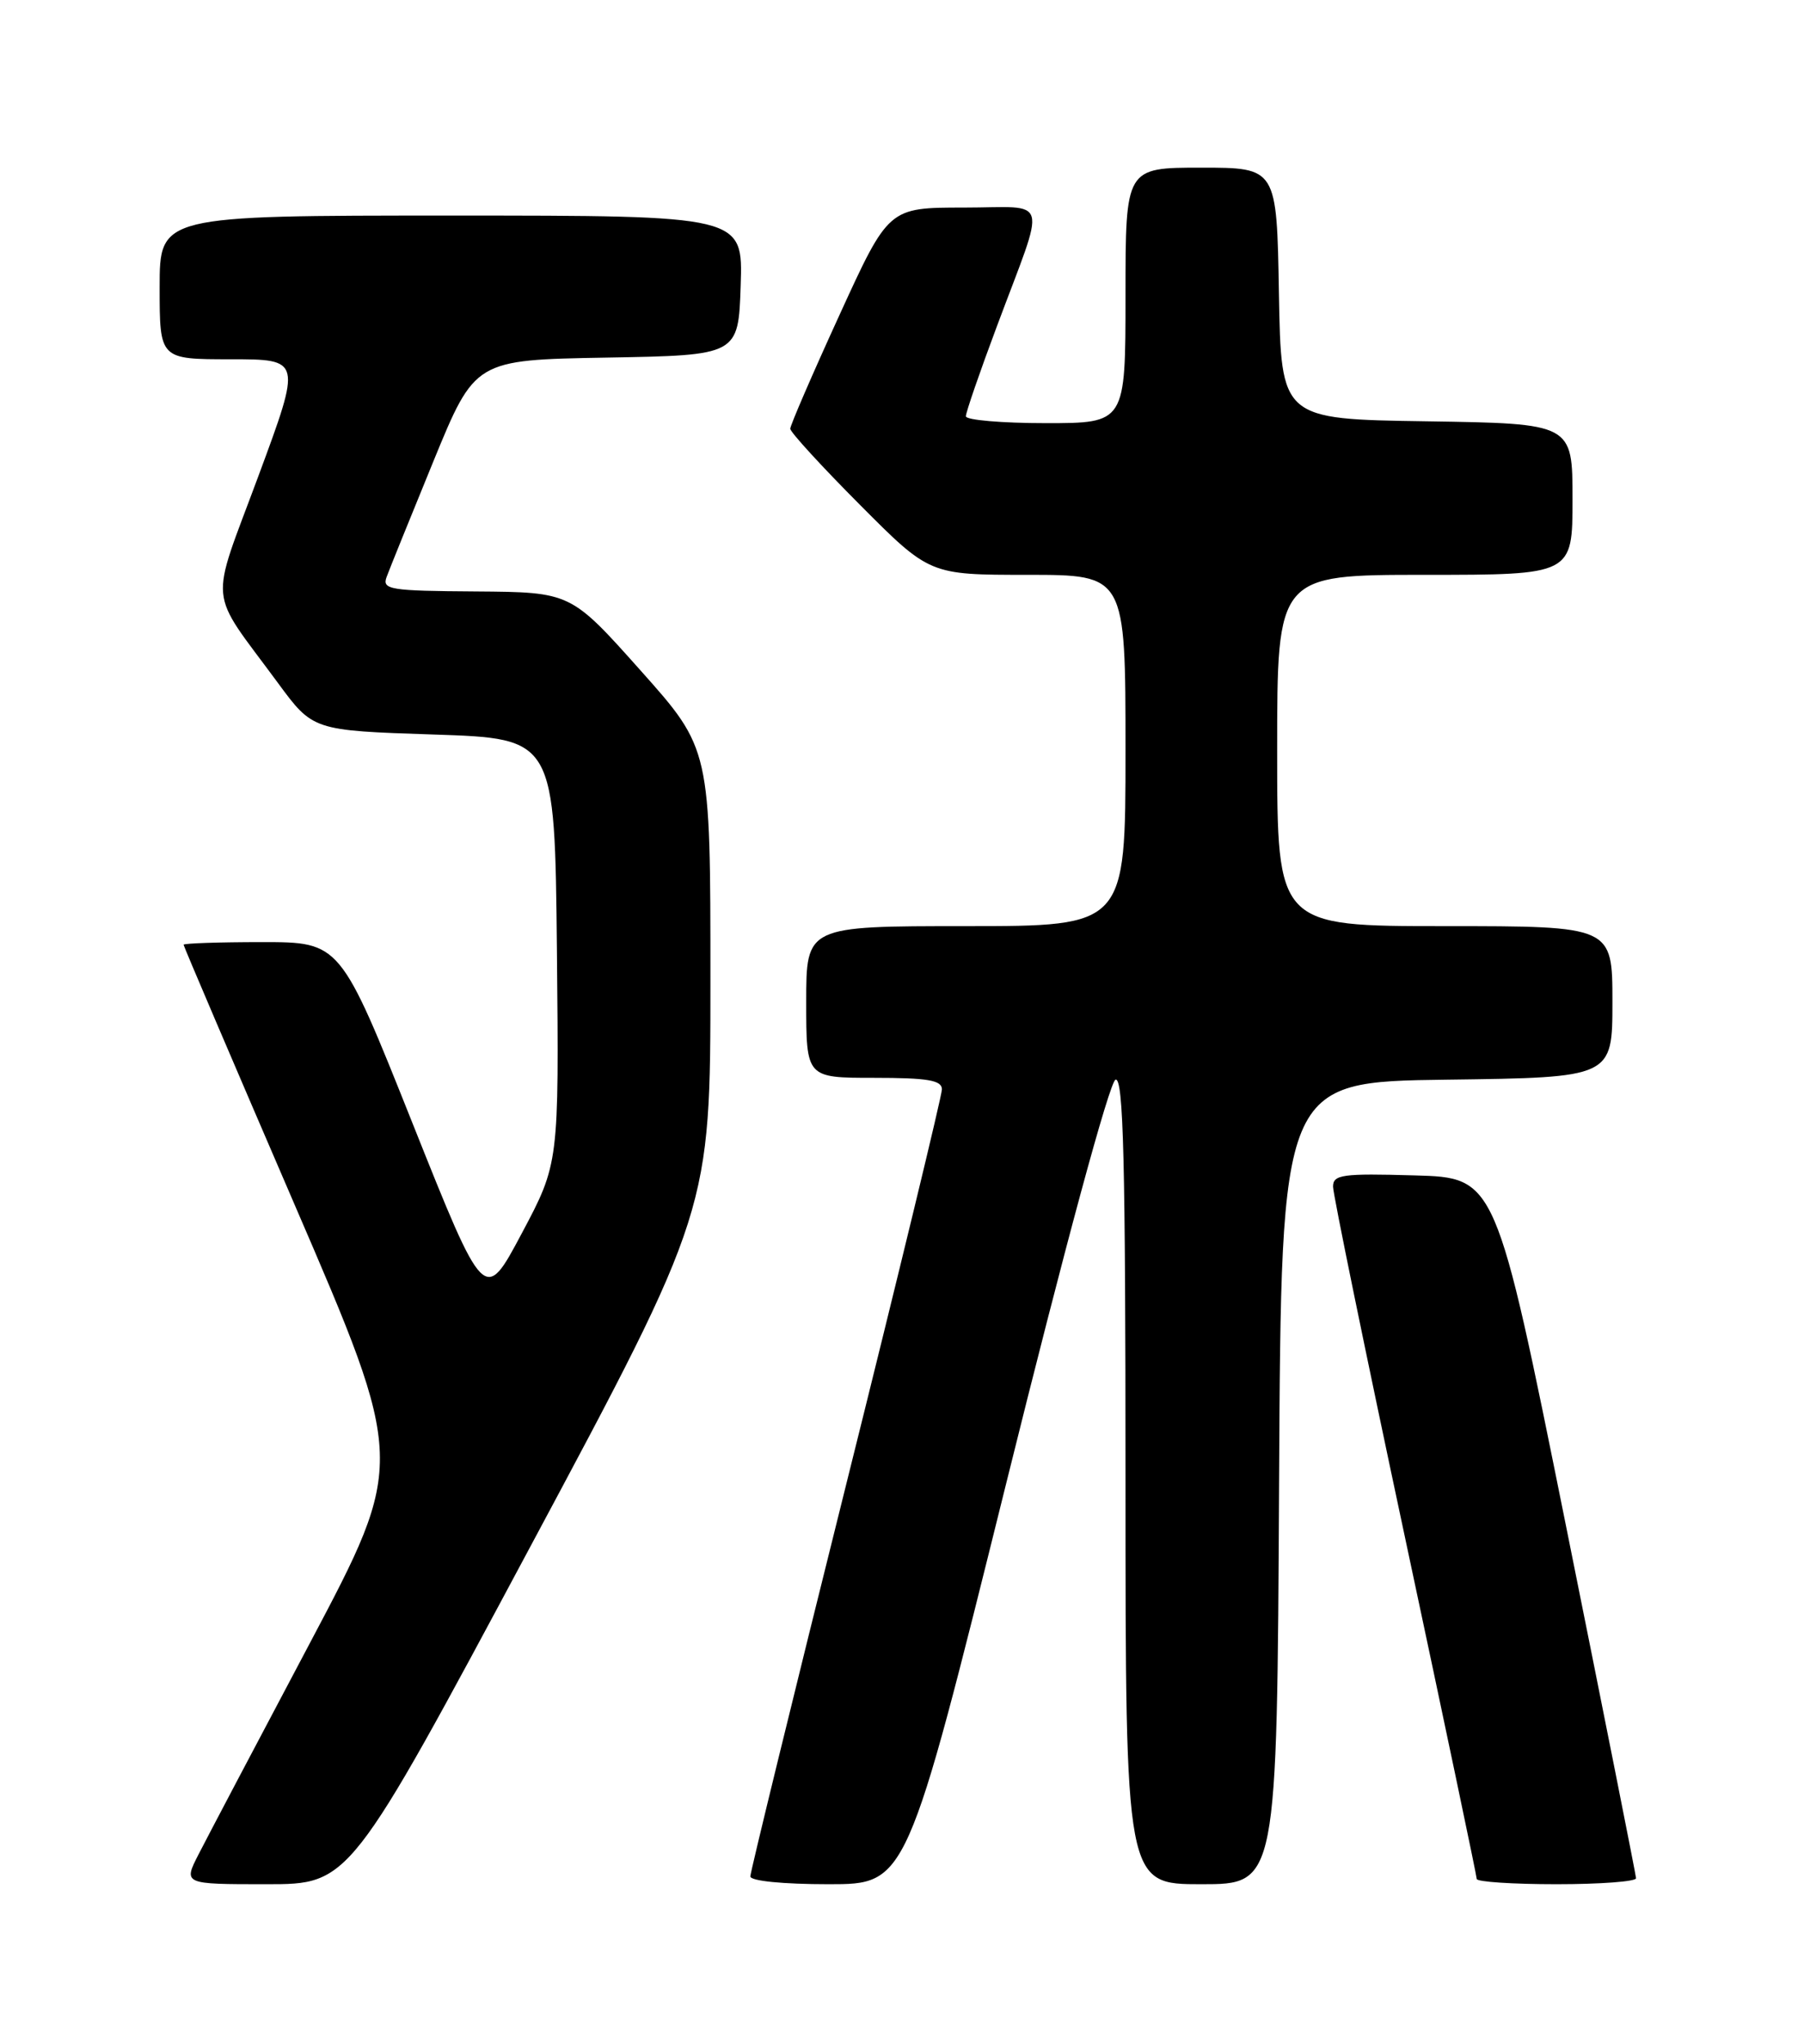 <?xml version="1.0" encoding="UTF-8" standalone="no"?>
<!DOCTYPE svg PUBLIC "-//W3C//DTD SVG 1.1//EN" "http://www.w3.org/Graphics/SVG/1.1/DTD/svg11.dtd" >
<svg xmlns="http://www.w3.org/2000/svg" xmlns:xlink="http://www.w3.org/1999/xlink" version="1.1" viewBox="0 0 226 256">
 <g >
 <path fill="currentColor"
d=" M 66.40 193.79 C 89.00 151.58 89.00 151.58 89.00 122.69 C 89.00 93.79 89.00 93.79 80.25 83.98 C 71.50 74.17 71.50 74.17 59.64 74.08 C 48.79 74.01 47.84 73.85 48.44 72.25 C 48.79 71.29 51.43 64.78 54.29 57.79 C 59.50 45.08 59.50 45.08 76.00 44.79 C 92.50 44.50 92.50 44.50 92.79 35.75 C 93.08 27.00 93.08 27.00 56.54 27.00 C 20.00 27.00 20.00 27.00 20.00 36.00 C 20.00 45.00 20.00 45.00 28.89 45.00 C 37.79 45.00 37.79 45.00 32.37 59.63 C 26.21 76.26 25.95 73.49 34.79 85.50 C 39.20 91.50 39.20 91.50 54.35 92.00 C 69.50 92.50 69.50 92.50 69.77 119.11 C 70.03 145.71 70.03 145.71 65.36 154.49 C 60.69 163.27 60.69 163.27 51.66 140.64 C 42.63 118.00 42.63 118.00 32.82 118.00 C 27.42 118.00 23.00 118.15 23.00 118.33 C 23.00 118.51 29.26 133.16 36.91 150.89 C 50.82 183.13 50.82 183.13 38.81 205.82 C 32.20 218.29 25.93 230.19 24.88 232.25 C 22.96 236.00 22.96 236.00 33.38 236.00 C 43.80 236.00 43.80 236.00 66.40 193.79 Z  M 126.05 185.81 C 133.41 156.12 139.01 135.47 139.75 135.23 C 140.74 134.92 141.00 145.40 141.00 185.42 C 141.00 236.00 141.00 236.00 150.49 236.00 C 159.98 236.00 159.98 236.00 160.24 185.75 C 160.50 135.50 160.50 135.50 181.25 135.23 C 202.00 134.96 202.00 134.96 202.00 125.48 C 202.00 116.00 202.00 116.00 181.00 116.00 C 160.00 116.00 160.00 116.00 160.00 94.00 C 160.00 72.00 160.00 72.00 178.50 72.00 C 197.00 72.00 197.00 72.00 197.00 62.52 C 197.00 53.05 197.00 53.05 178.75 52.77 C 160.50 52.50 160.50 52.50 160.22 36.75 C 159.95 21.00 159.95 21.00 150.47 21.00 C 141.00 21.00 141.00 21.00 141.00 37.00 C 141.00 53.00 141.00 53.00 131.00 53.00 C 125.50 53.00 121.00 52.61 121.00 52.14 C 121.00 51.66 122.74 46.60 124.88 40.89 C 131.13 24.14 131.65 26.00 120.73 26.00 C 111.32 26.00 111.32 26.00 105.16 39.47 C 101.77 46.87 99.00 53.28 99.00 53.70 C 99.00 54.12 102.93 58.41 107.73 63.23 C 116.46 72.00 116.46 72.00 128.73 72.00 C 141.00 72.00 141.00 72.00 141.00 94.00 C 141.00 116.00 141.00 116.00 121.00 116.00 C 101.00 116.00 101.00 116.00 101.00 125.50 C 101.00 135.00 101.00 135.00 109.50 135.00 C 116.22 135.00 118.00 135.30 118.00 136.44 C 118.00 137.23 112.60 159.51 106.00 185.96 C 99.40 212.41 94.00 234.49 94.00 235.02 C 94.00 235.59 98.08 236.00 103.80 236.00 C 113.59 236.00 113.59 236.00 126.05 185.81 Z  M 204.96 235.25 C 204.94 234.84 200.98 214.93 196.16 191.00 C 187.39 147.50 187.39 147.50 177.19 147.22 C 168.16 146.96 167.00 147.12 167.00 148.63 C 167.00 149.56 171.05 169.30 176.00 192.50 C 180.95 215.70 185.00 234.98 185.00 235.34 C 185.00 235.70 189.50 236.00 195.00 236.00 C 200.50 236.00 204.98 235.66 204.96 235.25 Z "/>
</g>
</svg>